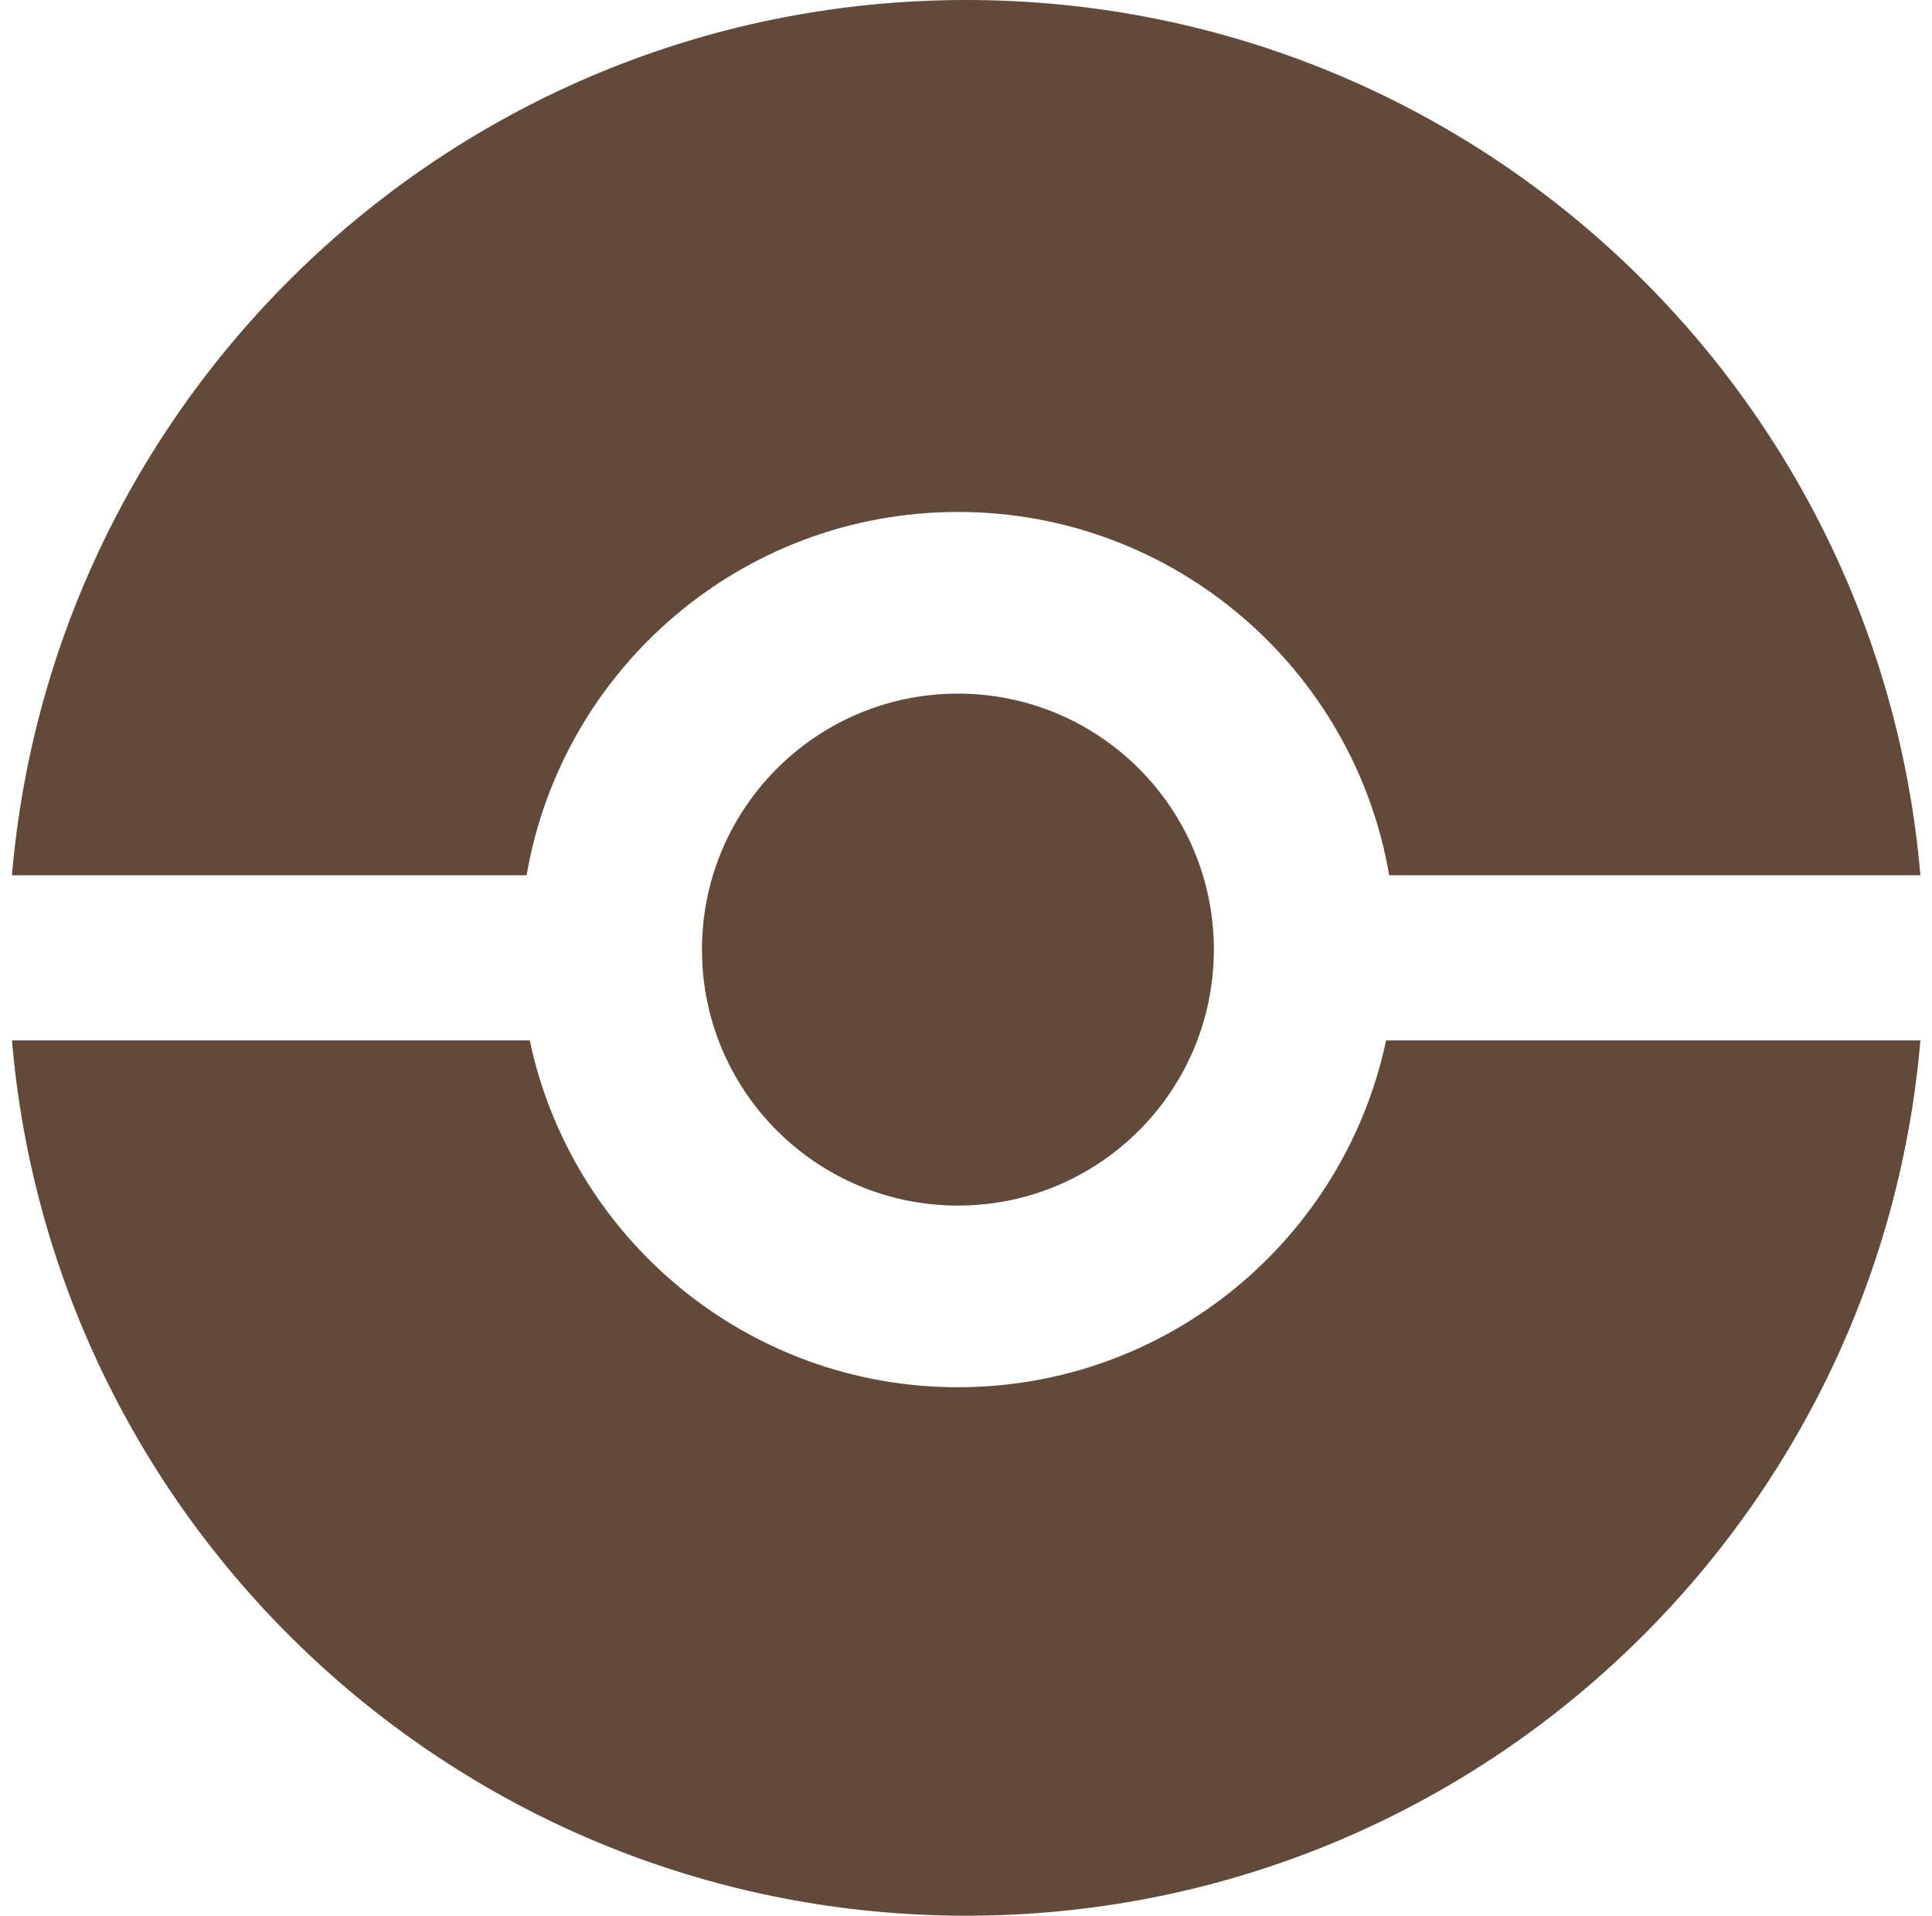 <svg width="117" height="116" viewBox="0 0 117 116" fill="none" xmlns="http://www.w3.org/2000/svg">
<path d="M32.081 63C34.613 74.996 45.26 84 58.01 84C70.76 84 81.406 74.996 83.939 63H116.297C113.762 92.692 88.858 116 58.51 116C28.162 116 3.258 92.692 0.723 63H32.081Z" fill="#634939"/>
<path d="M58.51 0C88.858 0 113.762 23.308 116.297 53H84.129C81.992 40.508 71.111 31 58.01 31C44.908 31 34.028 40.508 31.891 53H0.723C3.258 23.308 28.162 0 58.51 0Z" fill="#634939"/>
<path d="M73.51 57.5C73.51 66.06 66.57 73 58.01 73C49.449 73 42.51 66.06 42.51 57.5C42.51 48.94 49.449 42 58.01 42C66.57 42 73.51 48.94 73.51 57.5Z" fill="#634939"/>
</svg>
